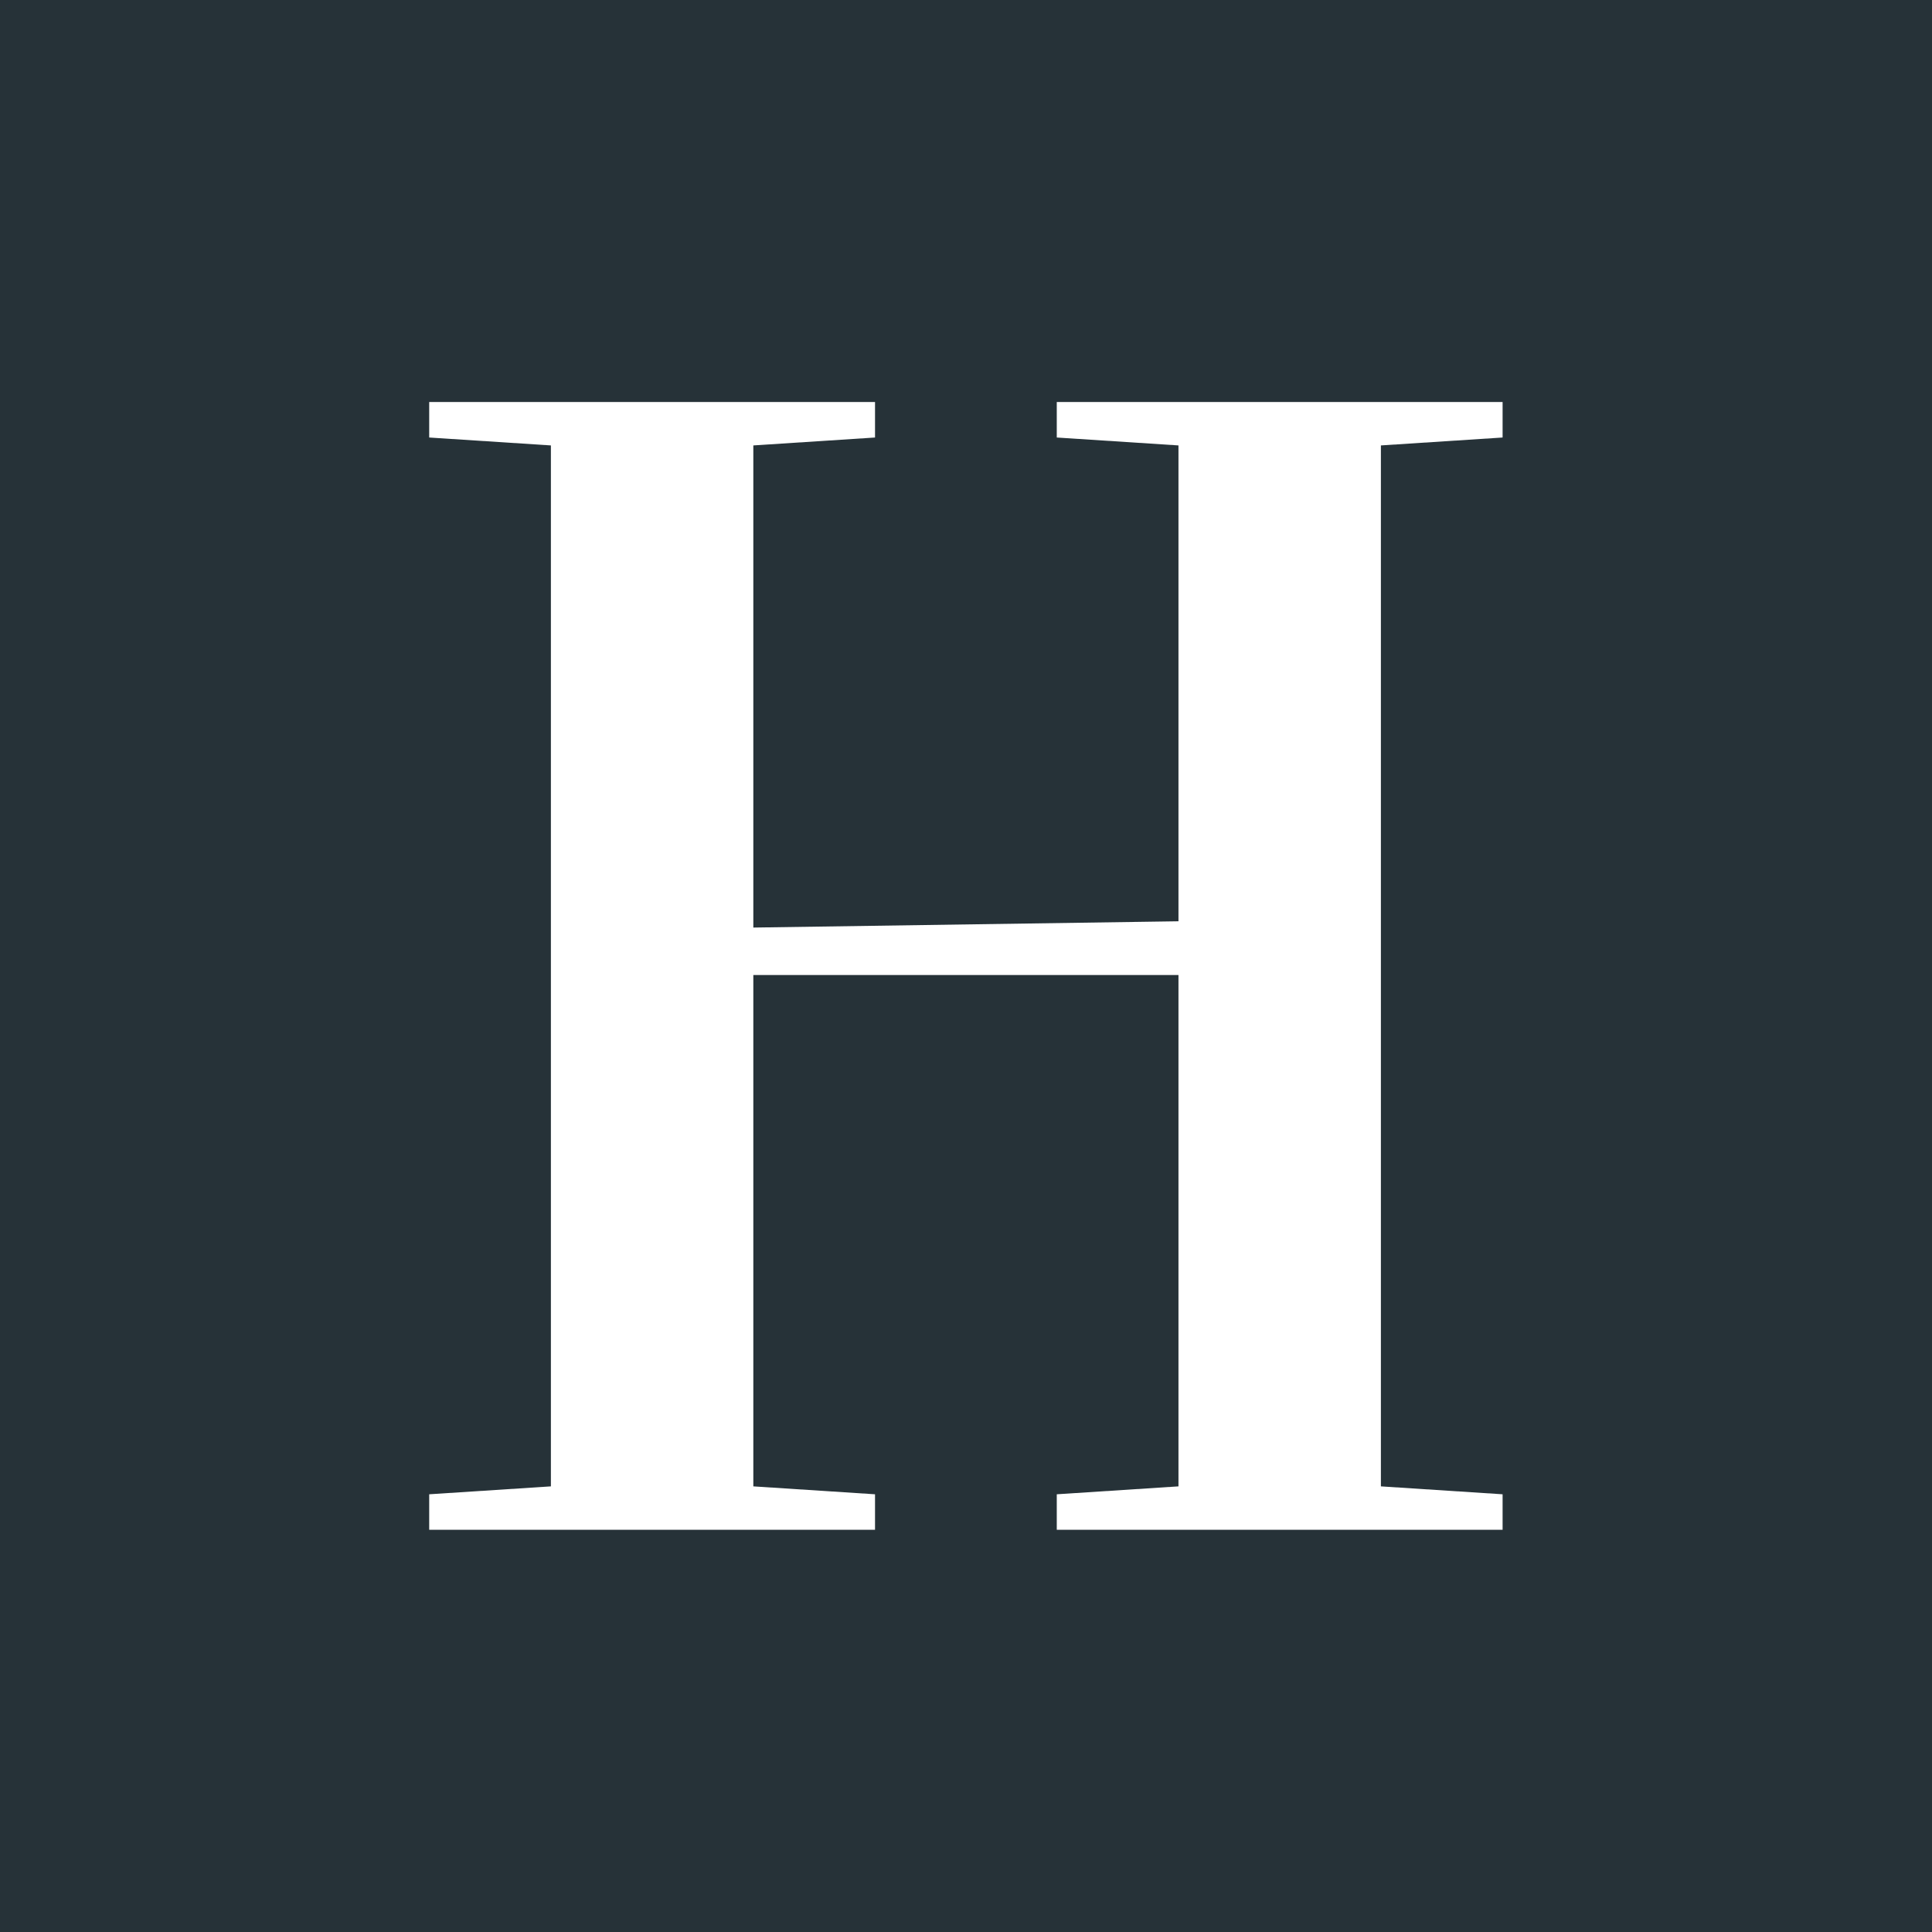<?xml version="1.0" encoding="UTF-8" standalone="no"?>
<!-- Created with Inkscape (http://www.inkscape.org/) -->

<svg
   xmlns:dc="http://purl.org/dc/elements/1.1/"
   xmlns:cc="http://creativecommons.org/ns#"
   xmlns:rdf="http://www.w3.org/1999/02/22-rdf-syntax-ns#"
   xmlns:svg="http://www.w3.org/2000/svg"
   xmlns="http://www.w3.org/2000/svg"
   xmlns:sodipodi="http://sodipodi.sourceforge.net/DTD/sodipodi-0.dtd"
   xmlns:inkscape="http://www.inkscape.org/namespaces/inkscape"
   width="9.525mm"
   height="9.525mm"
   viewBox="0 0 9.525 9.525"
   version="1.1"
   id="svg8"
   inkscape:version="0.92.5 (2060ec1f9f, 2020-04-08)"
   sodipodi:docname="logo.svg">
  <defs
     id="defs2" />
  <sodipodi:namedview
     id="base"
     pagecolor="#ffffff"
     bordercolor="#666666"
     borderopacity="1.0"
     inkscape:pageopacity="0.0"
     inkscape:pageshadow="2"
     inkscape:zoom="2.8"
     inkscape:cx="25.891261"
     inkscape:cy="-111.64974"
     inkscape:document-units="mm"
     inkscape:current-layer="layer1"
     showgrid="false"
     fit-margin-top="0"
     fit-margin-left="0"
     fit-margin-right="0"
     fit-margin-bottom="0"
     inkscape:window-width="1920"
     inkscape:window-height="1136"
     inkscape:window-x="0"
     inkscape:window-y="27"
     inkscape:window-maximized="1" />
  <g
     inkscape:label="Layer 1"
     inkscape:groupmode="layer"
     id="layer1"
     transform="translate(54.655,-20.095)">
    <g
       id="g831">
      <rect
         inkscape:export-ydpi="2730"
         inkscape:export-xdpi="2730"
         y="20.095"
         x="-54.655"
         height="9.525"
         width="9.525"
         id="rect878"
         style="fill:#263238;fill-opacity:1;stroke:none;stroke-width:3.316;stroke-linecap:round;stroke-linejoin:round;stroke-miterlimit:4;stroke-dasharray:none;stroke-dashoffset:0;stroke-opacity:1" />
      <g
         id="text883"
         style="font-style:normal;font-variant:normal;font-weight:normal;font-stretch:normal;font-size:7.98px;line-height:1.25;font-family:Vidaloka;-inkscape-font-specification:Vidaloka;font-variant-ligatures:normal;font-variant-caps:normal;font-variant-numeric:normal;font-feature-settings:normal;text-align:end;letter-spacing:0px;word-spacing:0px;writing-mode:lr-tb;text-anchor:end;fill:#ffffff;fill-opacity:1;stroke:none;stroke-width:0.748"
         aria-label="H">
        <path
           id="path825"
           style="fill:#ffffff;fill-opacity:1;stroke-width:0.748"
           d="m -52.539,27.637 v -0.175 l 0.6,-0.039 v -5.132 l -0.6,-0.039 v -0.175 h 2.198 v 0.175 l -0.6,0.039 v 2.377 l 2.096,-0.031 v -2.346 l -0.6,-0.039 v -0.175 h 2.198 v 0.175 l -0.6,0.039 v 5.132 l 0.6,0.039 v 0.175 h -2.198 v -0.175 l 0.6,-0.039 v -2.521 h -2.096 v 2.521 l 0.6,0.039 v 0.175 z"
           inkscape:connector-curvature="0" />
      </g>
    </g>
  </g>
</svg>
